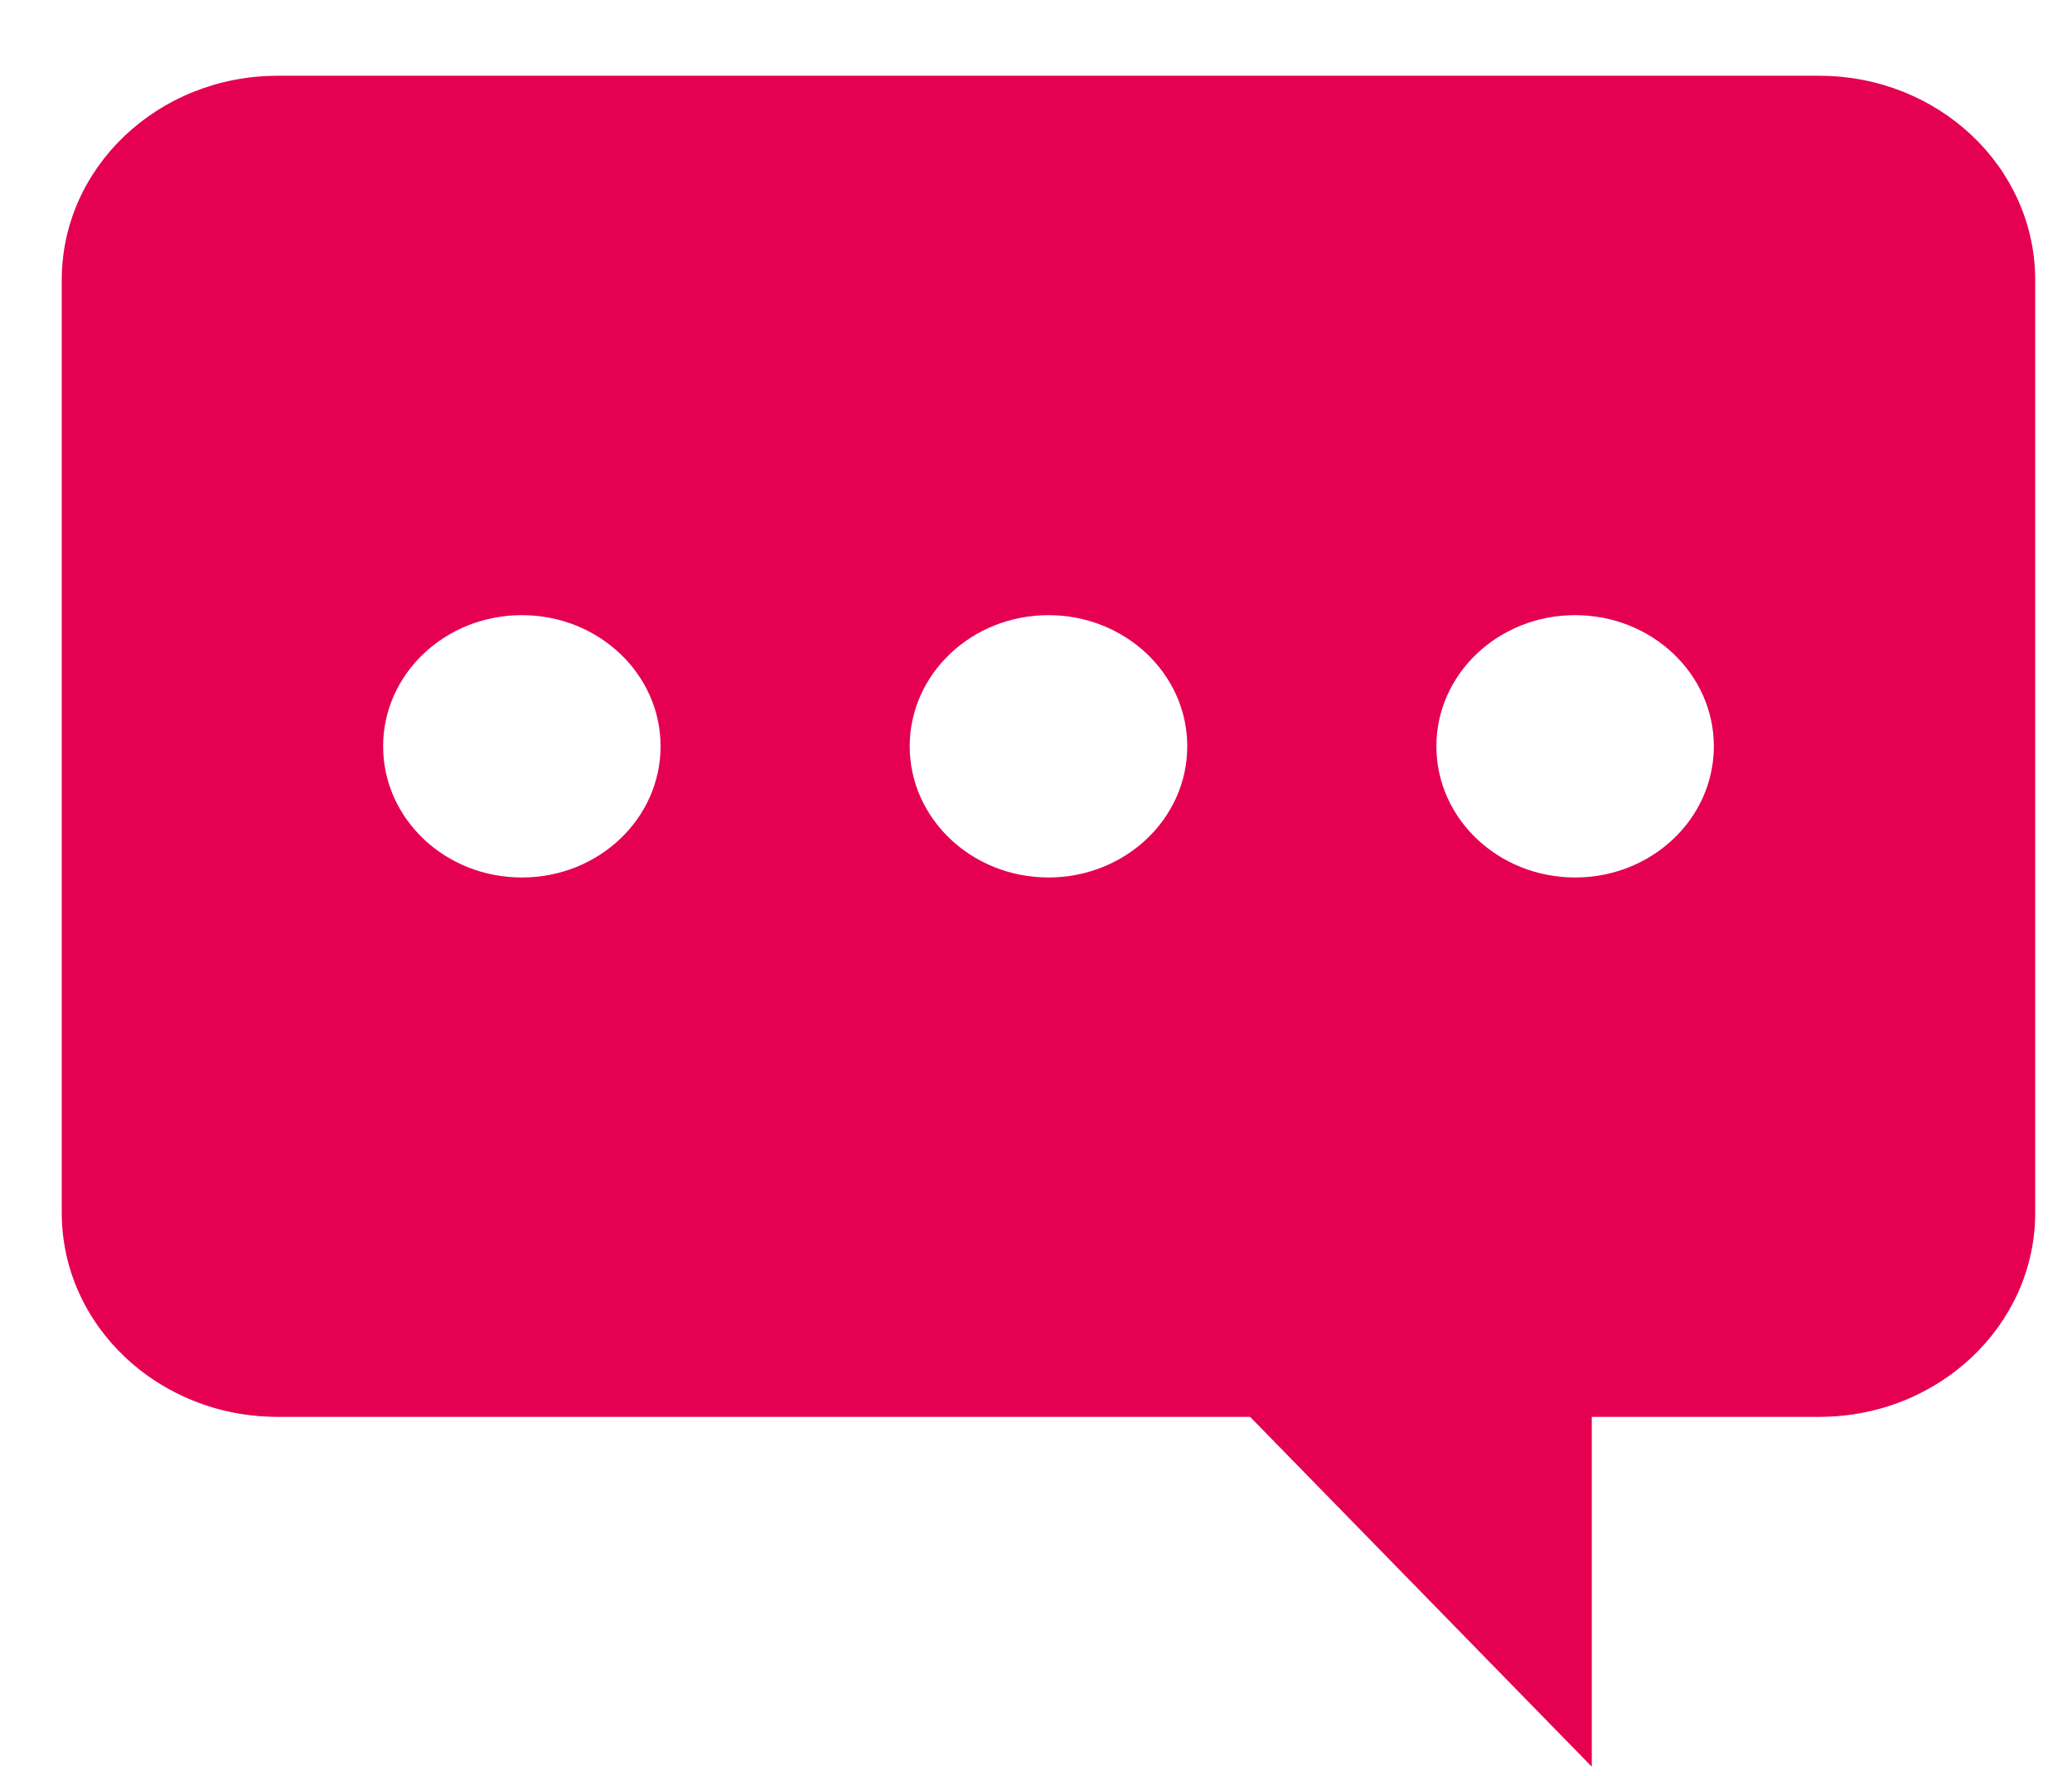 <svg width="21" height="18" viewBox="0 0 21 18" fill="none" xmlns="http://www.w3.org/2000/svg">
<path d="M0.626 2.836L0.626 12.293C0.626 13.435 1.605 14.361 2.814 14.361H12.67L16.133 17.907V14.361H18.439C19.647 14.361 20.627 13.434 20.627 12.293V2.836C20.626 1.694 19.647 0.768 18.439 0.768L2.814 0.768C1.605 0.768 0.626 1.694 0.626 2.836ZM14.558 7.564C14.558 6.83 15.187 6.235 15.964 6.235C16.741 6.235 17.37 6.83 17.37 7.564C17.37 8.299 16.741 8.894 15.964 8.894C15.187 8.894 14.558 8.299 14.558 7.564ZM9.22 7.564C9.22 6.83 9.85 6.235 10.626 6.235C11.403 6.235 12.033 6.83 12.033 7.564C12.033 8.299 11.403 8.894 10.626 8.894C9.85 8.894 9.22 8.299 9.22 7.564ZM3.883 7.564C3.883 6.83 4.513 6.235 5.289 6.235C6.066 6.235 6.695 6.83 6.695 7.564C6.695 8.299 6.066 8.894 5.289 8.894C4.512 8.895 3.883 8.299 3.883 7.564Z" fill="#E50051"/>
</svg>
